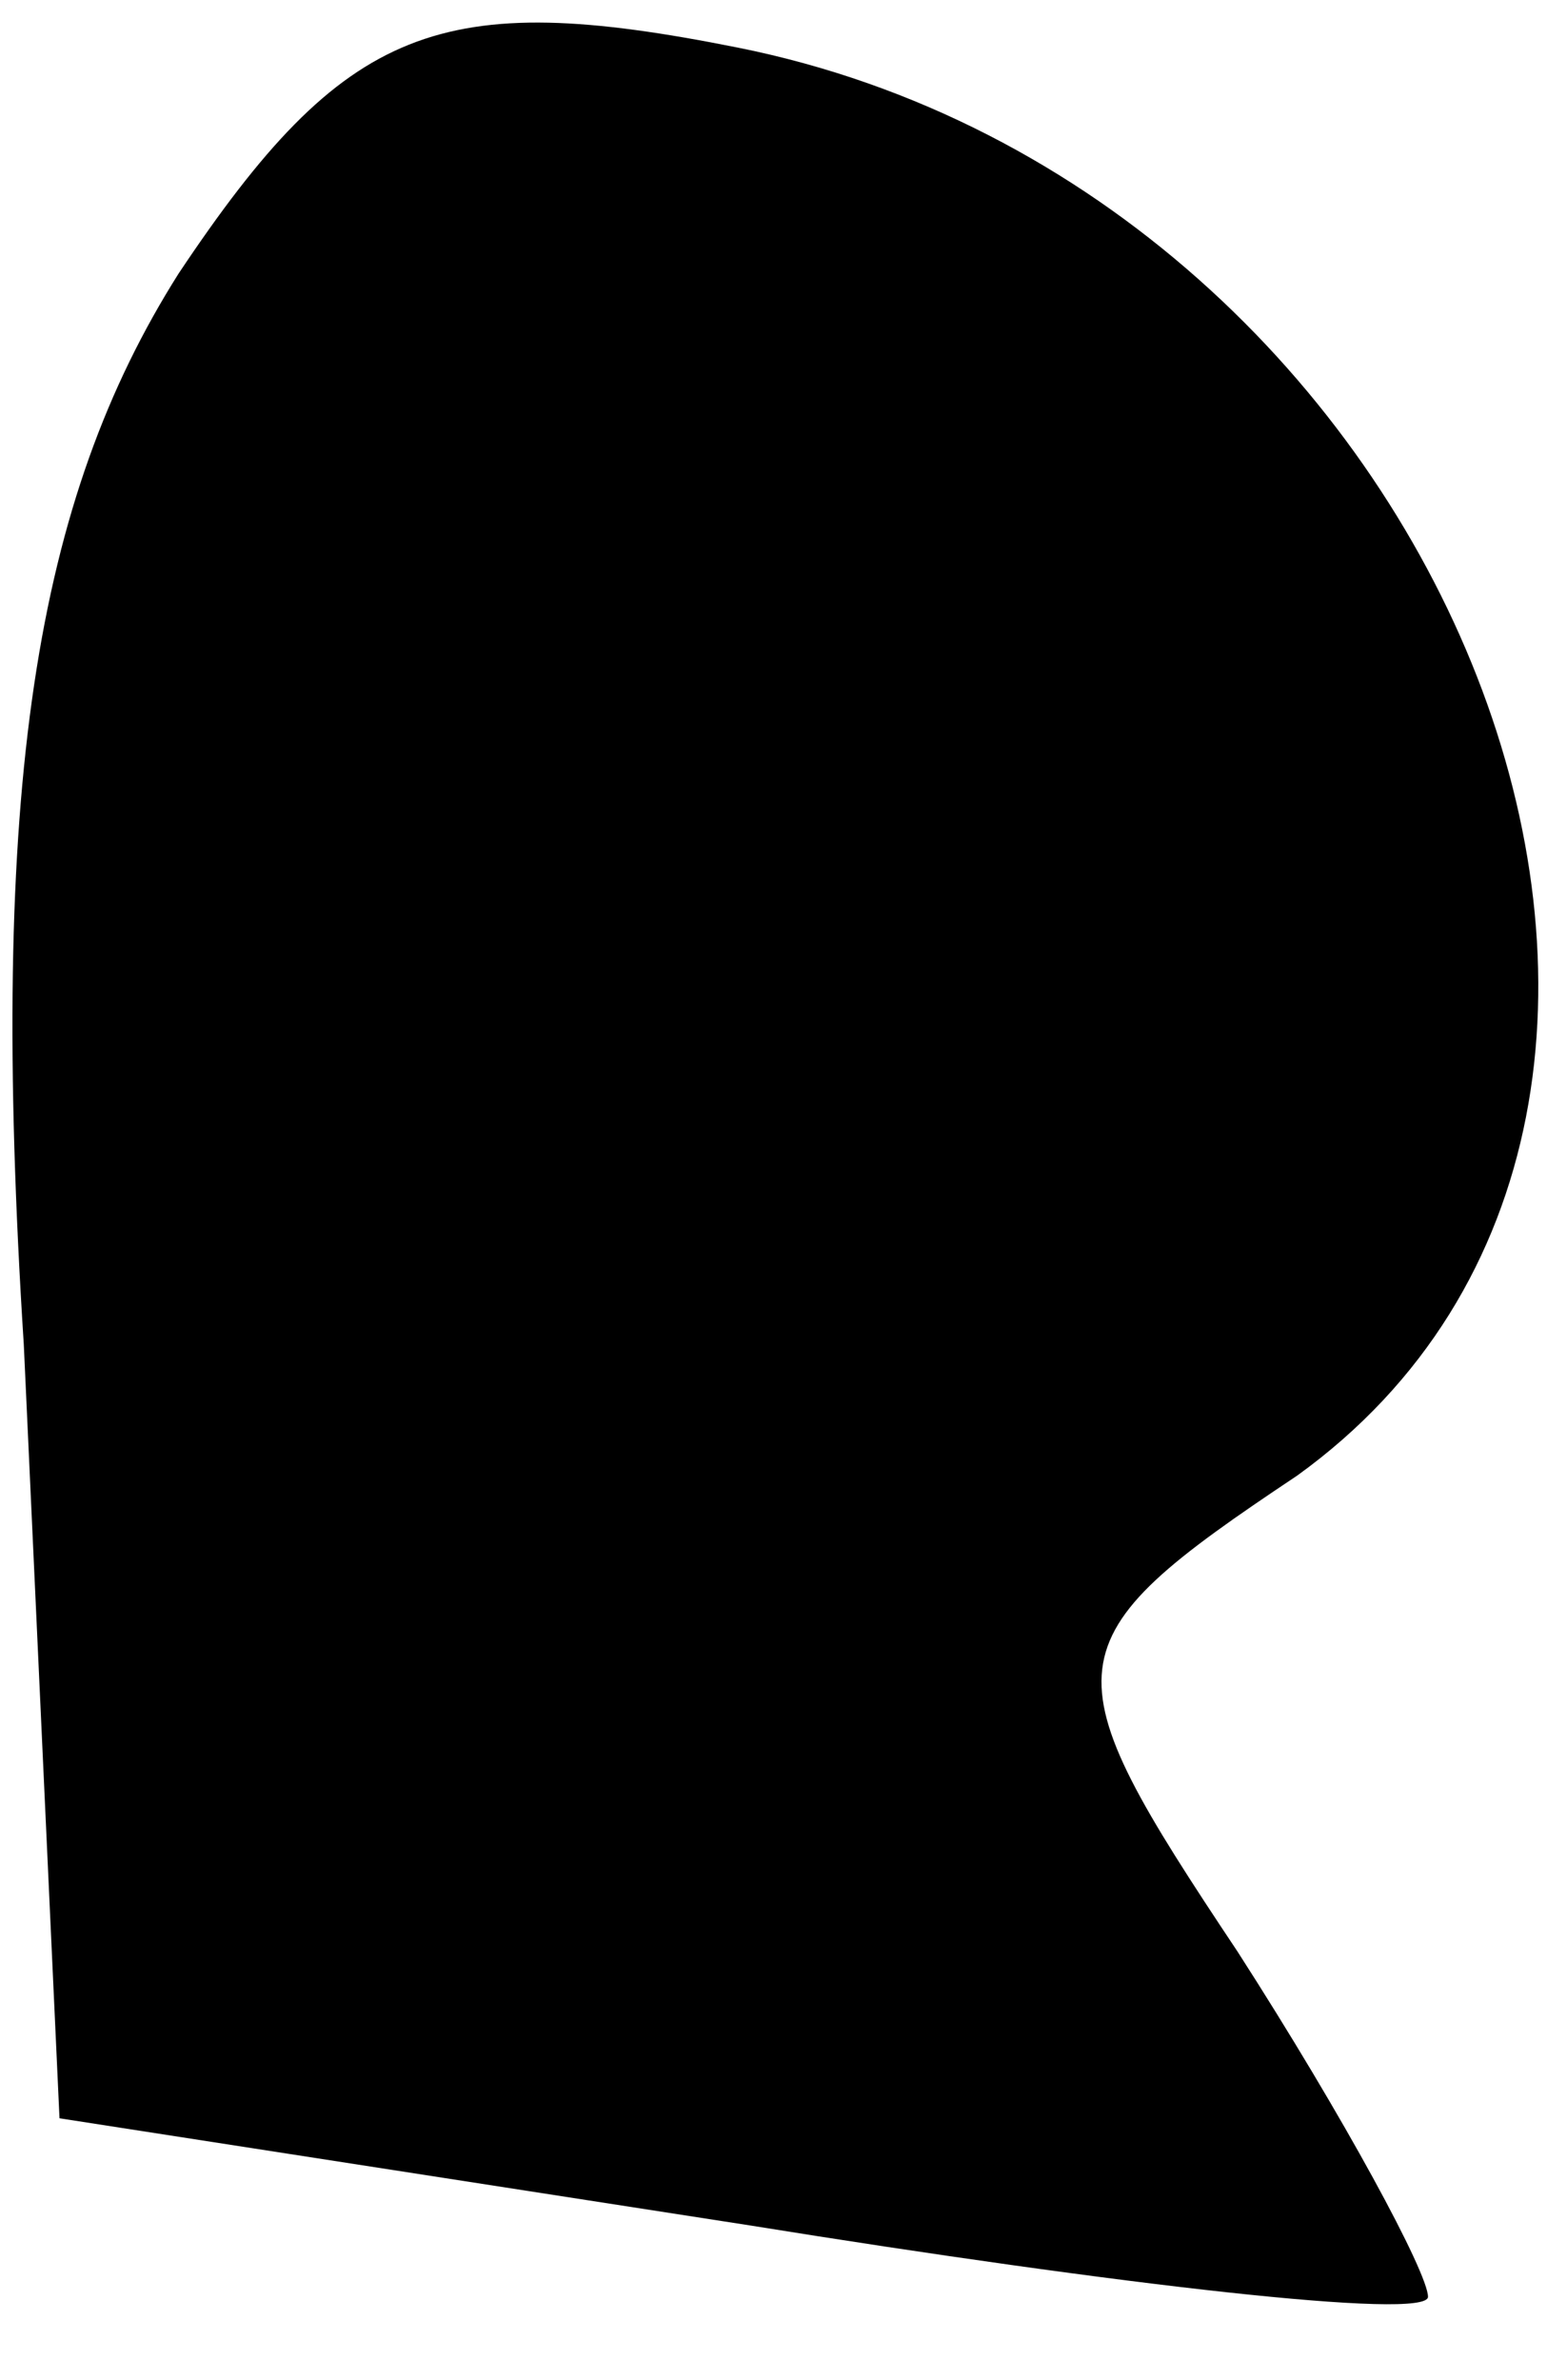 <?xml version="1.0" standalone="no"?>
<!DOCTYPE svg PUBLIC "-//W3C//DTD SVG 20010904//EN"
 "http://www.w3.org/TR/2001/REC-SVG-20010904/DTD/svg10.dtd">
<svg version="1.0" xmlns="http://www.w3.org/2000/svg"
 width="13pt" height="20pt" viewBox="0 0 13 20"
 preserveAspectRatio="xMidYMid meet">
<g transform="translate(0,20) scale(0.1,-0.1)"
fill="#000000" stroke="none">
<path fill="#000000" stroke="none" d="M15 177 c-12 -19 -16 -43 -13 -90 l3
-65 58 -9 c31 -5 57 -8 57 -6 0 2 -7 15 -16 29 -16 24 -16 26 5 40 43 31 13
108 -47 120 -25 5 -33 2 -47 -19z"/>
</g>
</svg>
